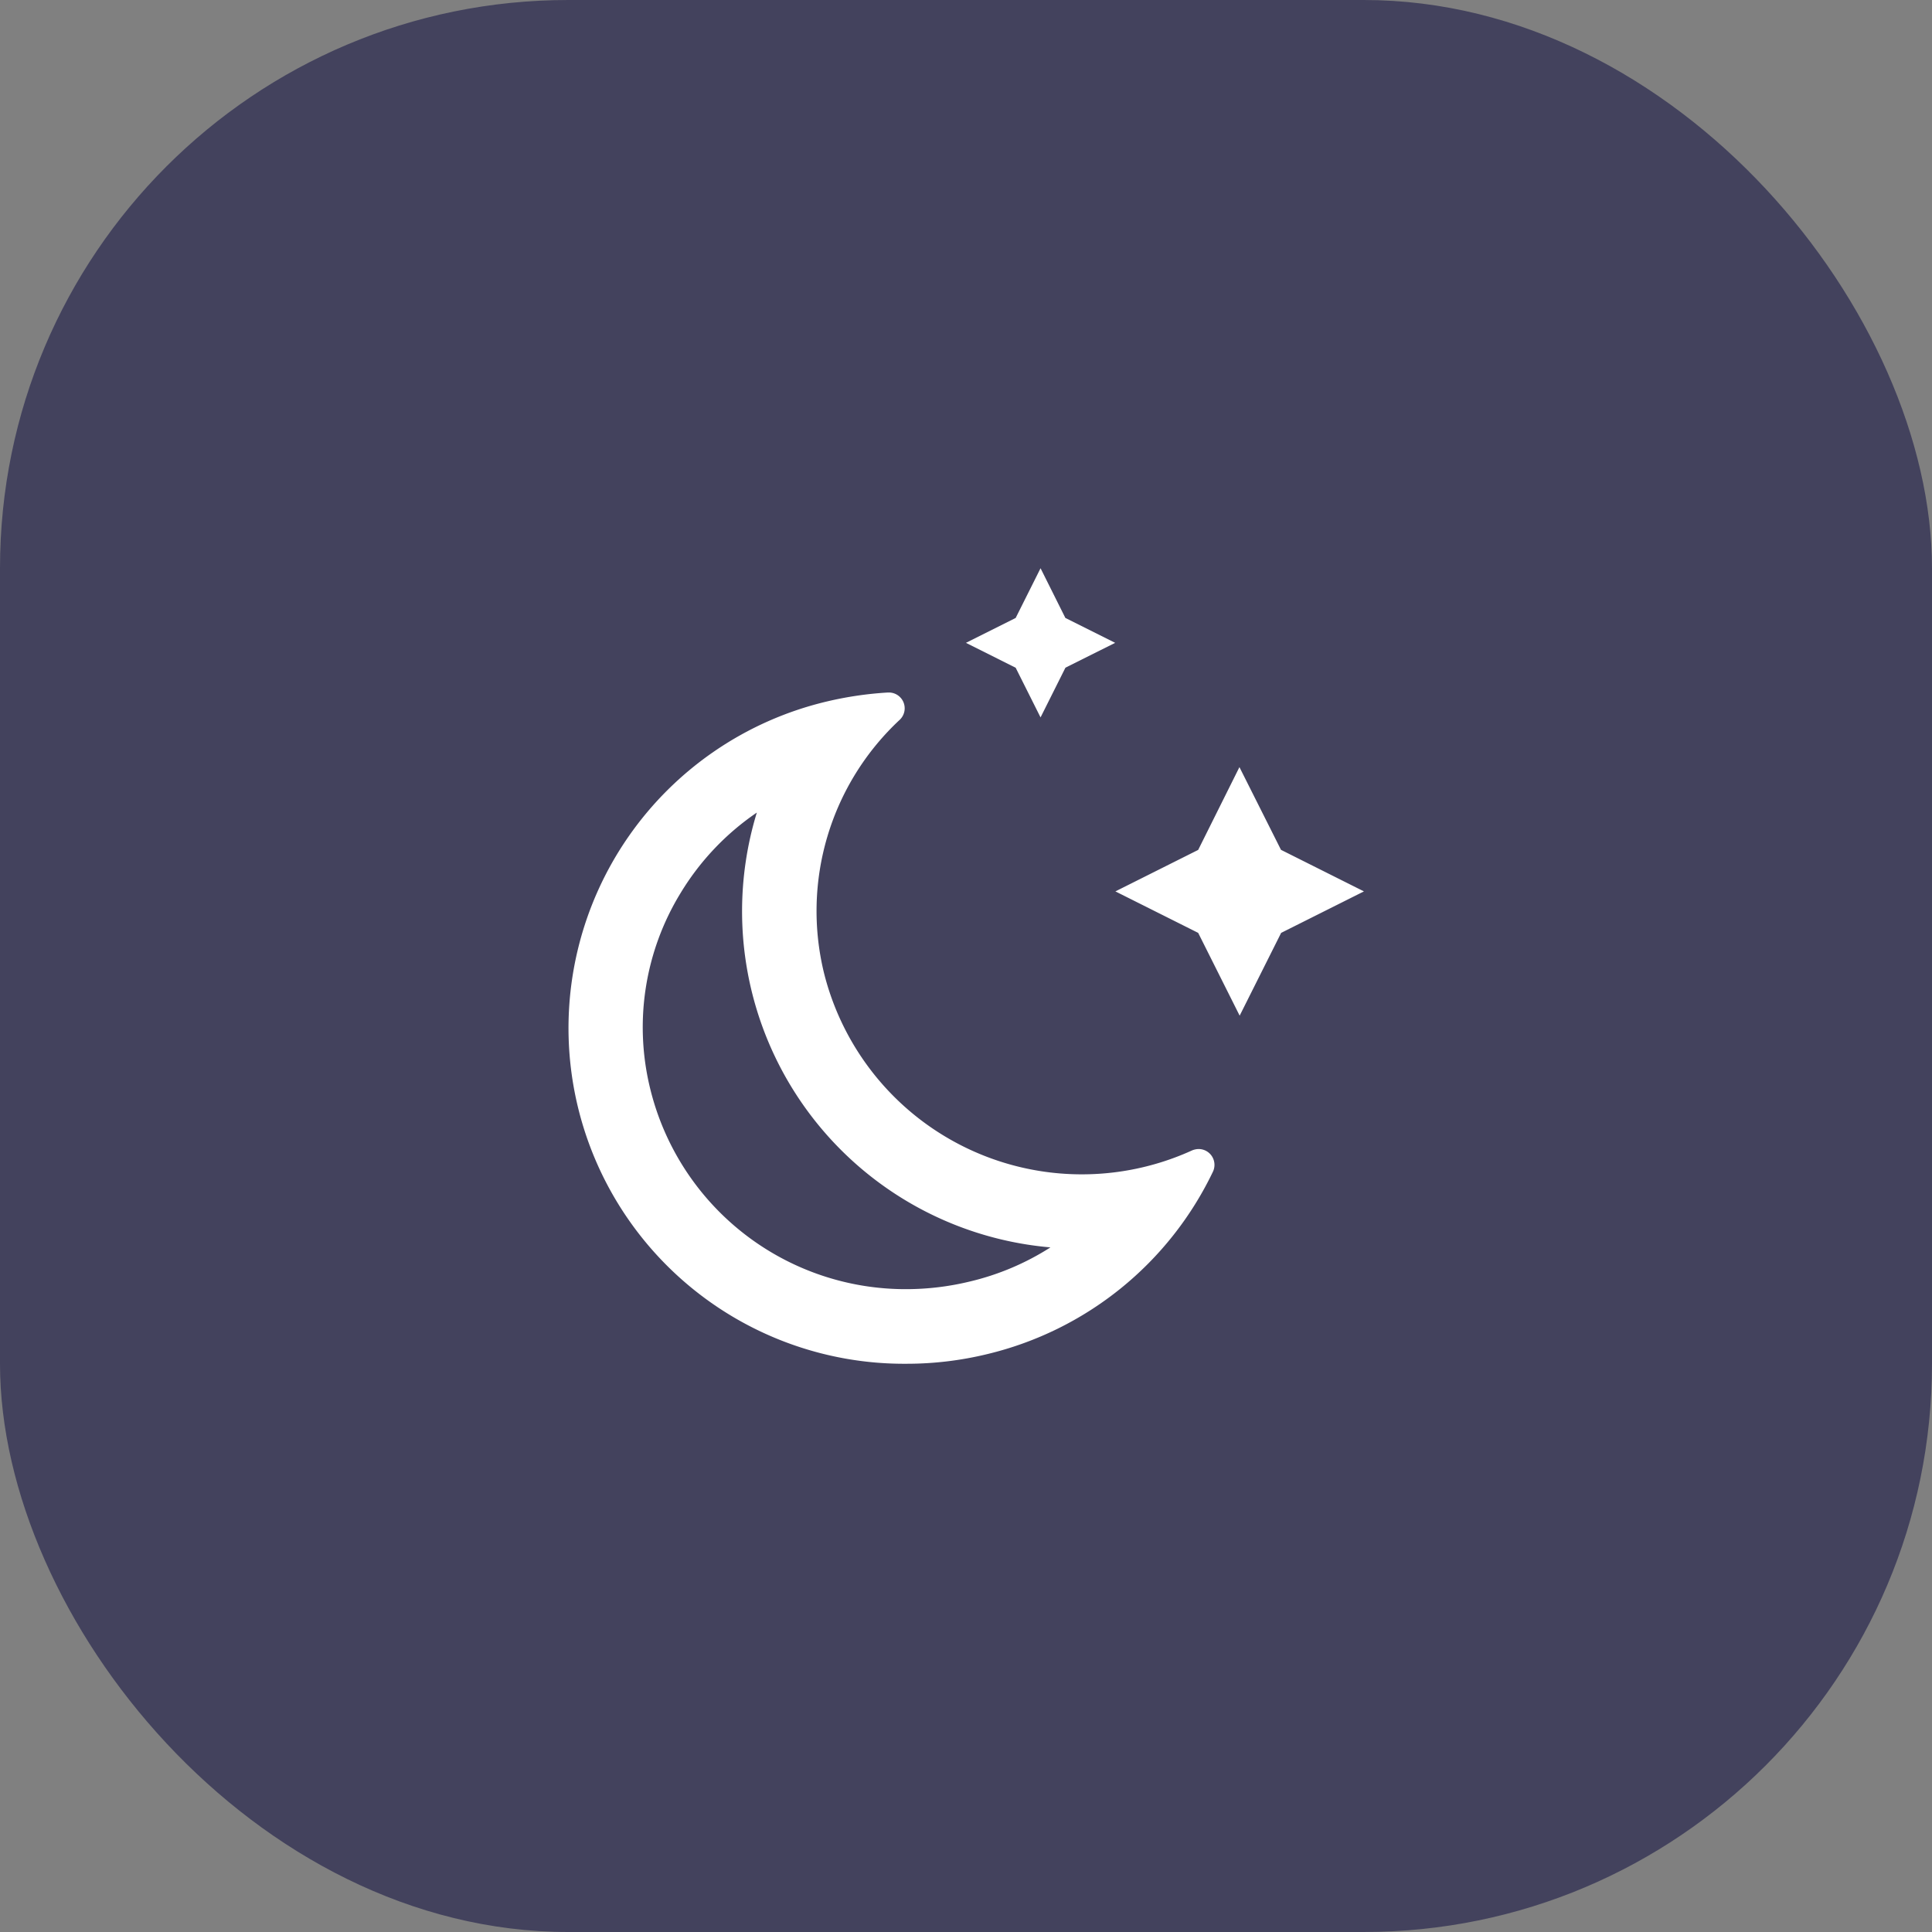<svg xmlns="http://www.w3.org/2000/svg" width="34" height="34" viewBox="0 0 34 34"><rect x="0" y="0" width="34" height="34" fill="#808080" stroke="none"/><defs><style>.a{fill:#43425d;mix-blend-mode:darken;isolation:isolate;}.b{fill:#fff;}</style></defs><rect class="a" width="34" height="34" rx="10"/><path class="b" d="M11.109,10.221a.313.313,0,0,0-.118.025A4.677,4.677,0,0,1,4.517,7.131,4.6,4.6,0,0,1,5.849,2.666a.278.278,0,0,0-.191-.479H5.641a6.237,6.237,0,0,0-1.08.159A5.907,5.907,0,0,0,5.972,14a6,6,0,0,0,1.416-.17,5.935,5.935,0,0,0,3.973-3.213A.279.279,0,0,0,11.109,10.221Zm-4.03,2.332a4.755,4.755,0,0,1-1.107.134A4.625,4.625,0,0,1,1.46,9.174a4.524,4.524,0,0,1,.53-3.456A4.587,4.587,0,0,1,3.333,4.3,5.937,5.937,0,0,0,8.5,11.952a4.6,4.6,0,0,1-1.416.6Zm5.477-7.6L11.826,3.5,11.1,4.957l-1.457.73,1.457.73.73,1.457.73-1.457,1.457-.73-1.457-.73ZM8.326,2.625l.438-.875.875-.437L8.763.875,8.326,0,7.888.875l-.875.438.875.438Z" transform="translate(9.986 10)"/></svg>